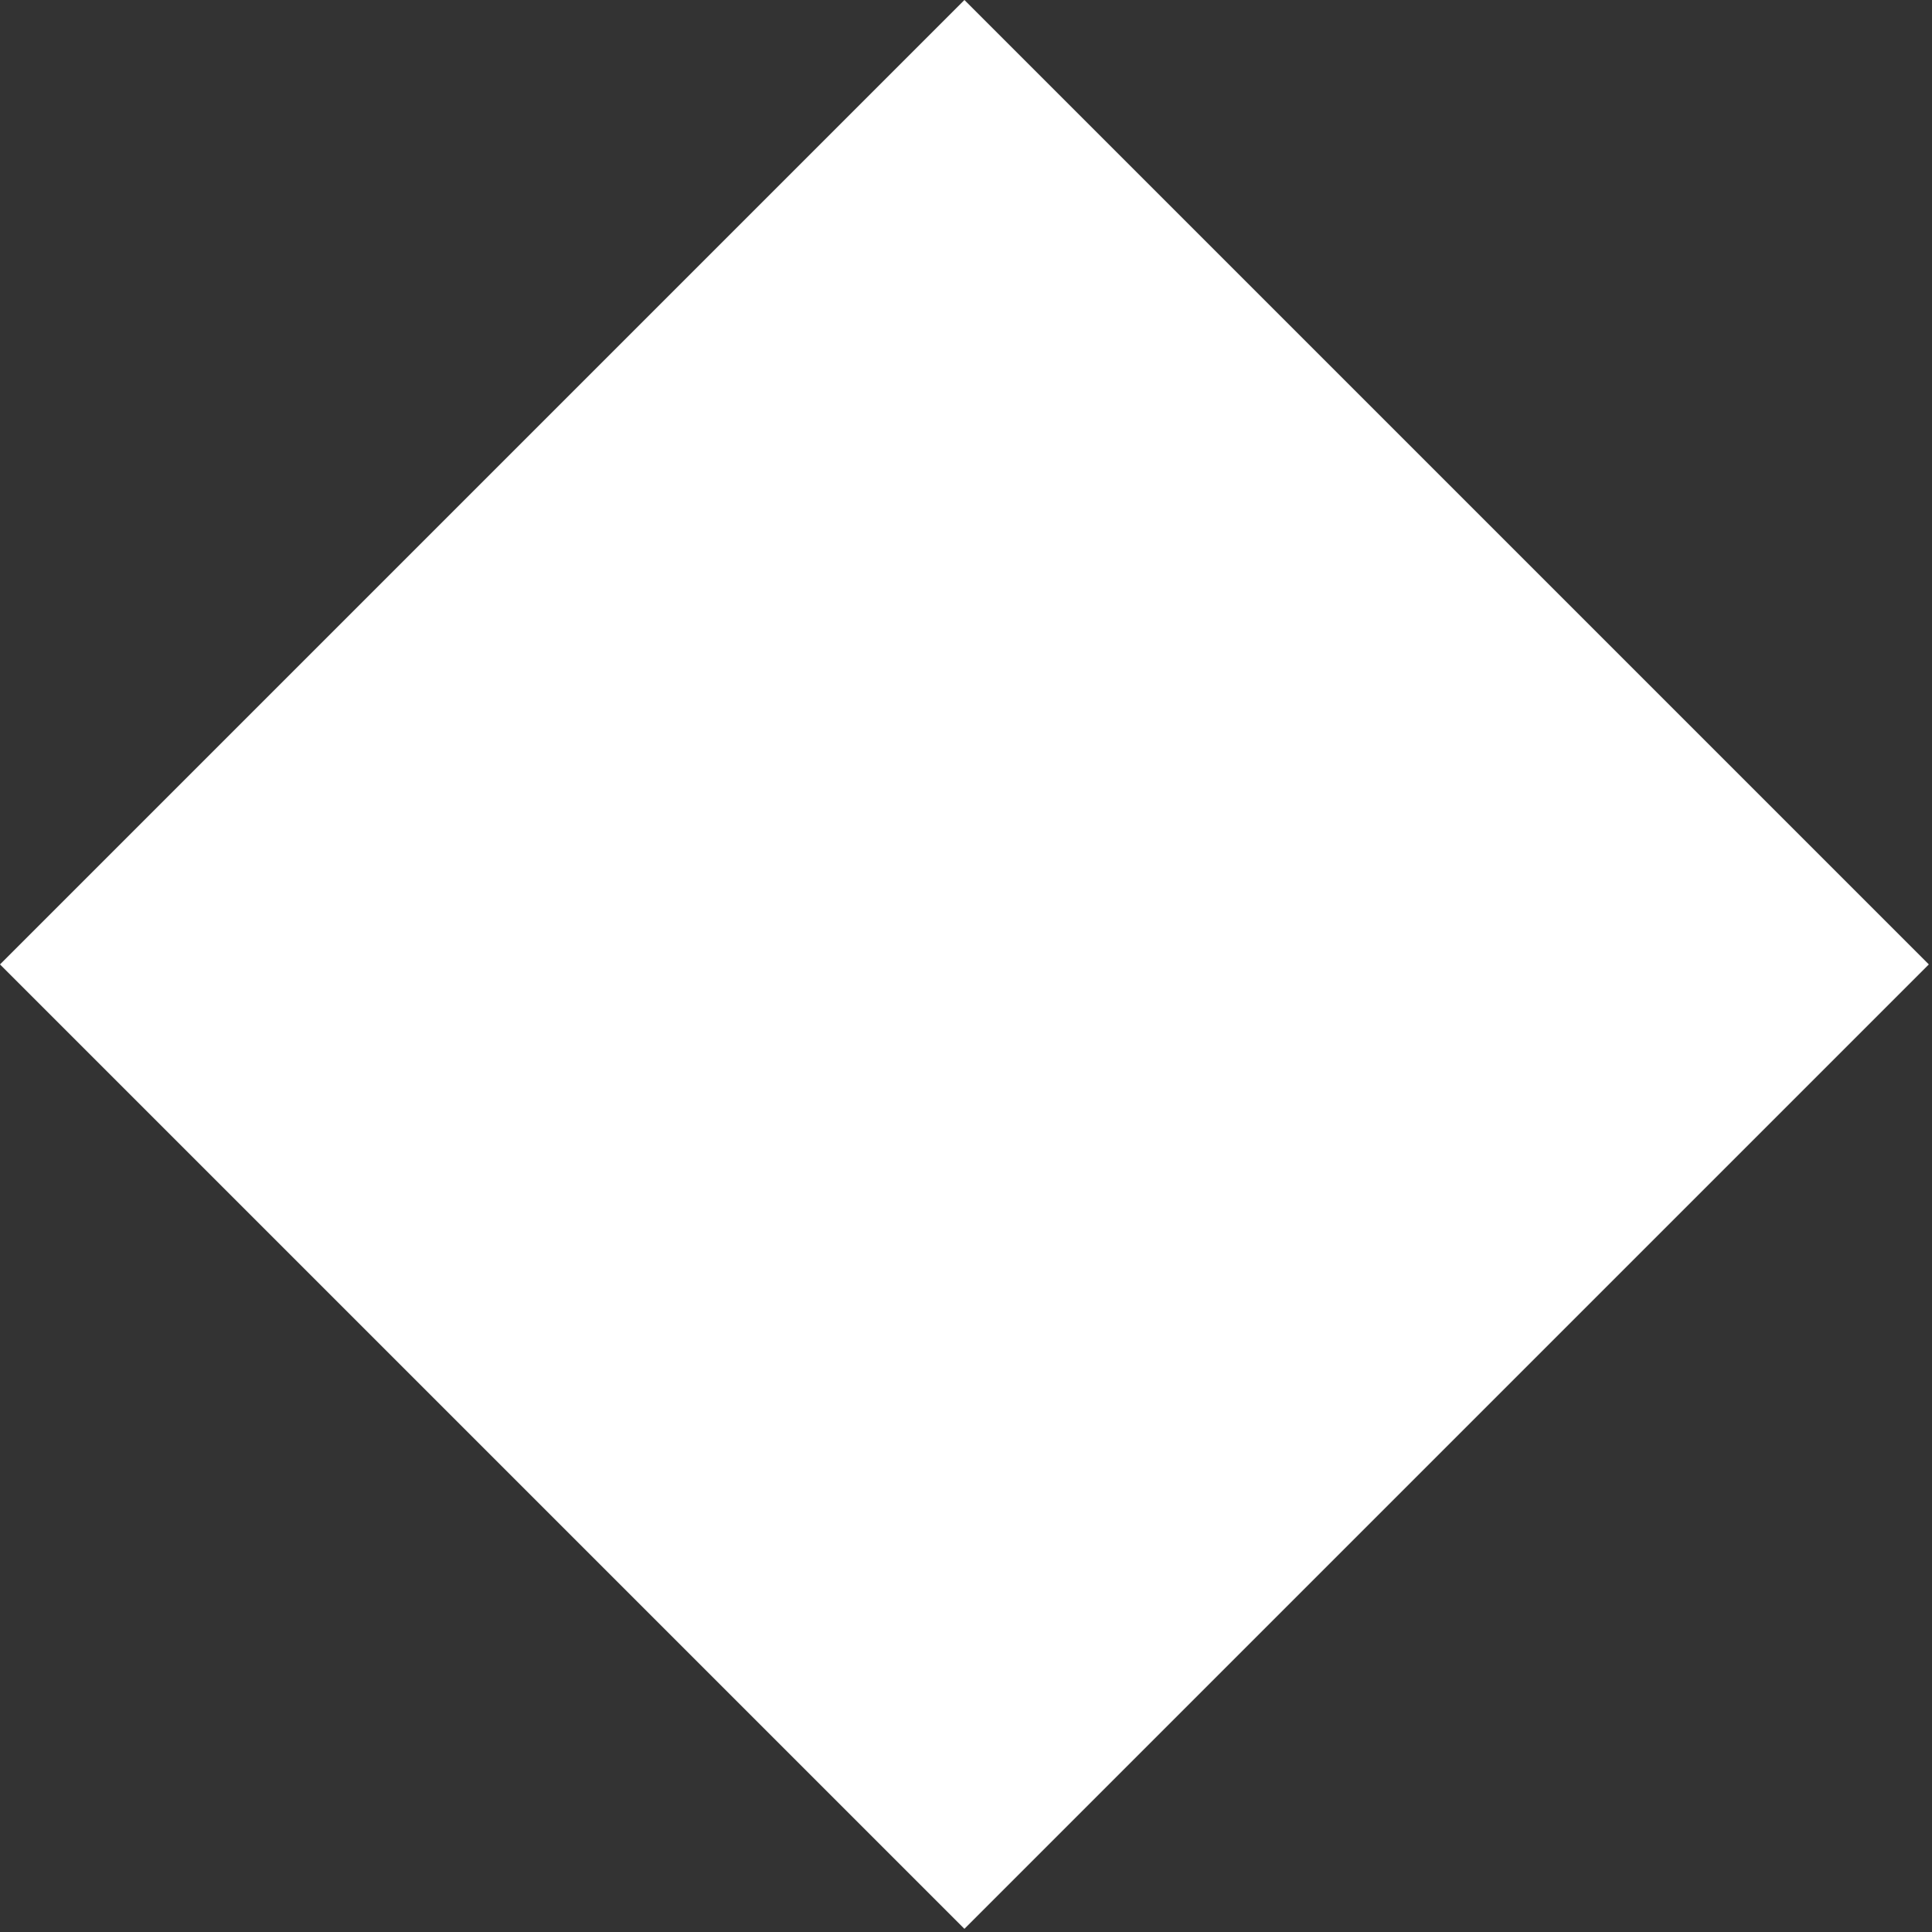 <svg width="381" height="381" fill="none" xmlns="http://www.w3.org/2000/svg"><rect width="100%" height="100%" fill="#333333" stroke="none"/><path fill="#fff" d="M190.188 0l190.188 190.188-190.188 190.187L0 190.188z"/></svg>